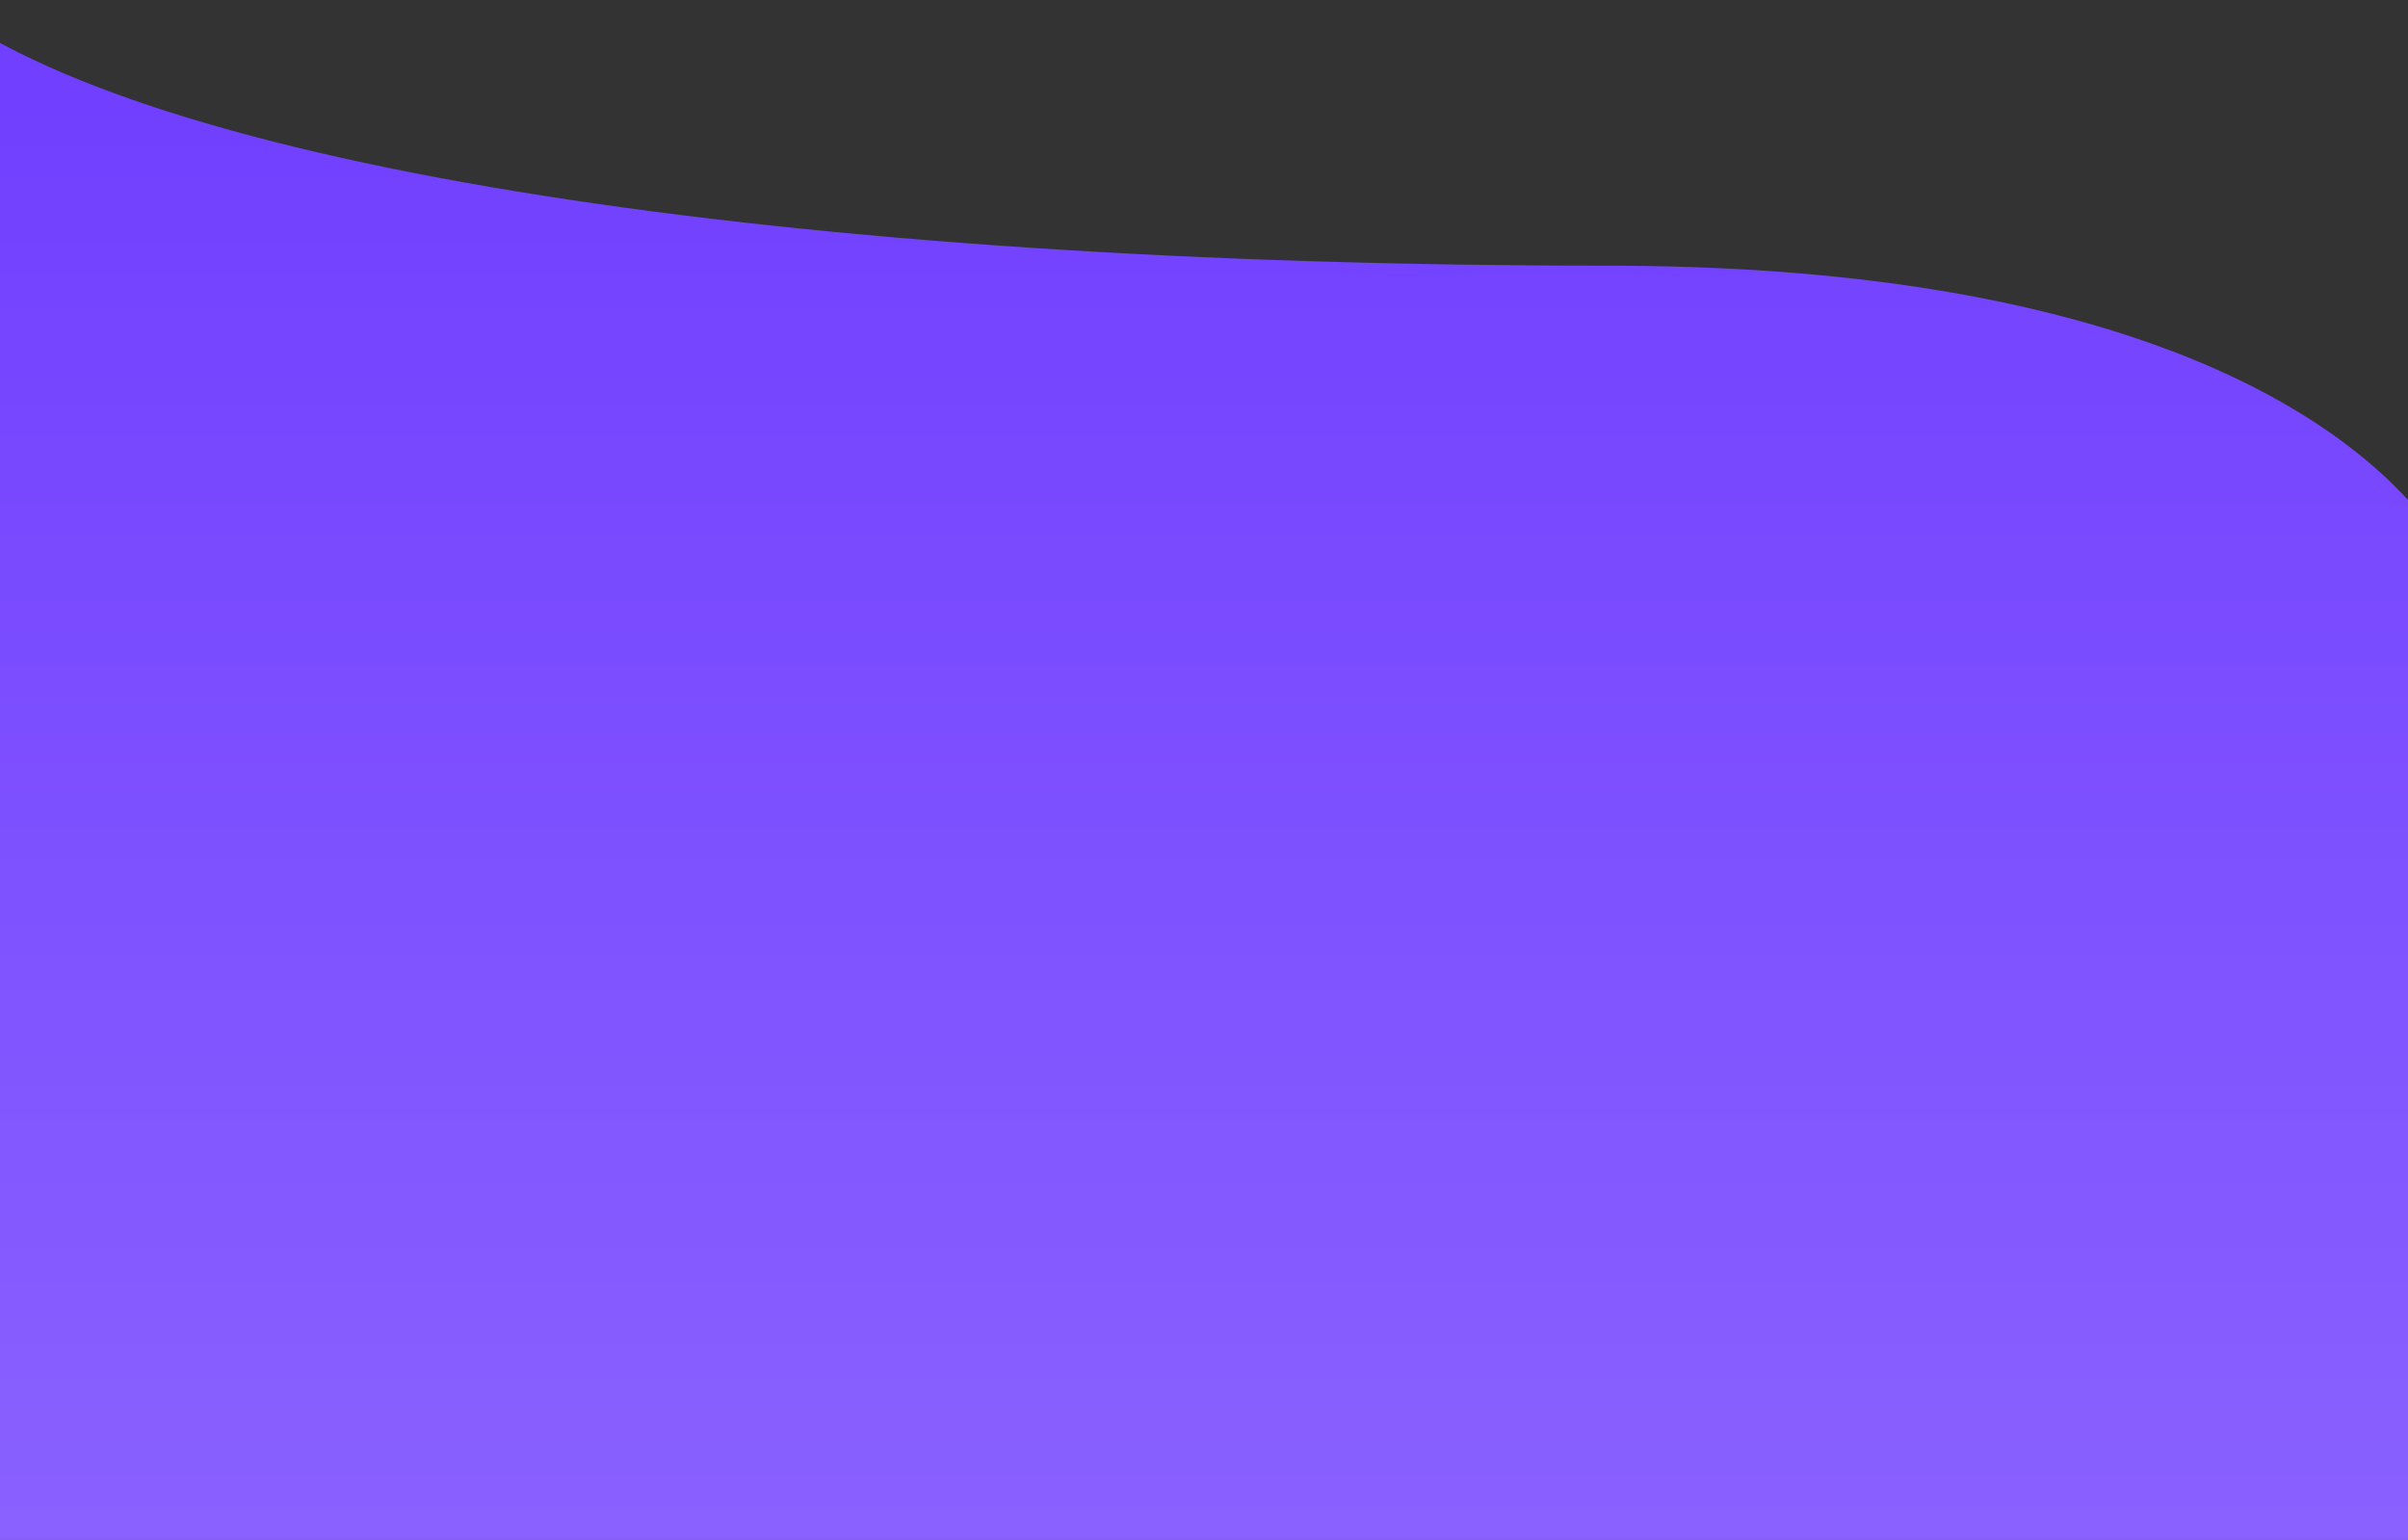 <svg xmlns="http://www.w3.org/2000/svg" width="1440" height="921" viewBox="0 0 1440 921" fill="none">
  <rect x="0" y="0" width="1440" height="921" fill="#333333" stroke="none"/>
  <path d="M1482 989L-19 989L-40 -0C88.042 100.191 470.668 158.897 961.329 158.897C1353.86 158.897 1472 304.749 1482 377.675L1482 989Z" fill="#6F3DFF"/>
  <path d="M1482 989L-19 989L-40 -0C88.042 100.191 470.668 158.897 961.329 158.897C1353.86 158.897 1472 304.749 1482 377.675L1482 989Z" fill="url(#paint0_linear_5_253)" fill-opacity="0.2" style="mix-blend-mode:hard-light"/>
  <defs>
    <linearGradient id="paint0_linear_5_253" x1="721" y1="989" x2="721" y2="-0" gradientUnits="userSpaceOnUse">
      <stop stop-color="white"/>
      <stop offset="1" stop-color="white" stop-opacity="0"/>
    </linearGradient>
  </defs>
</svg>